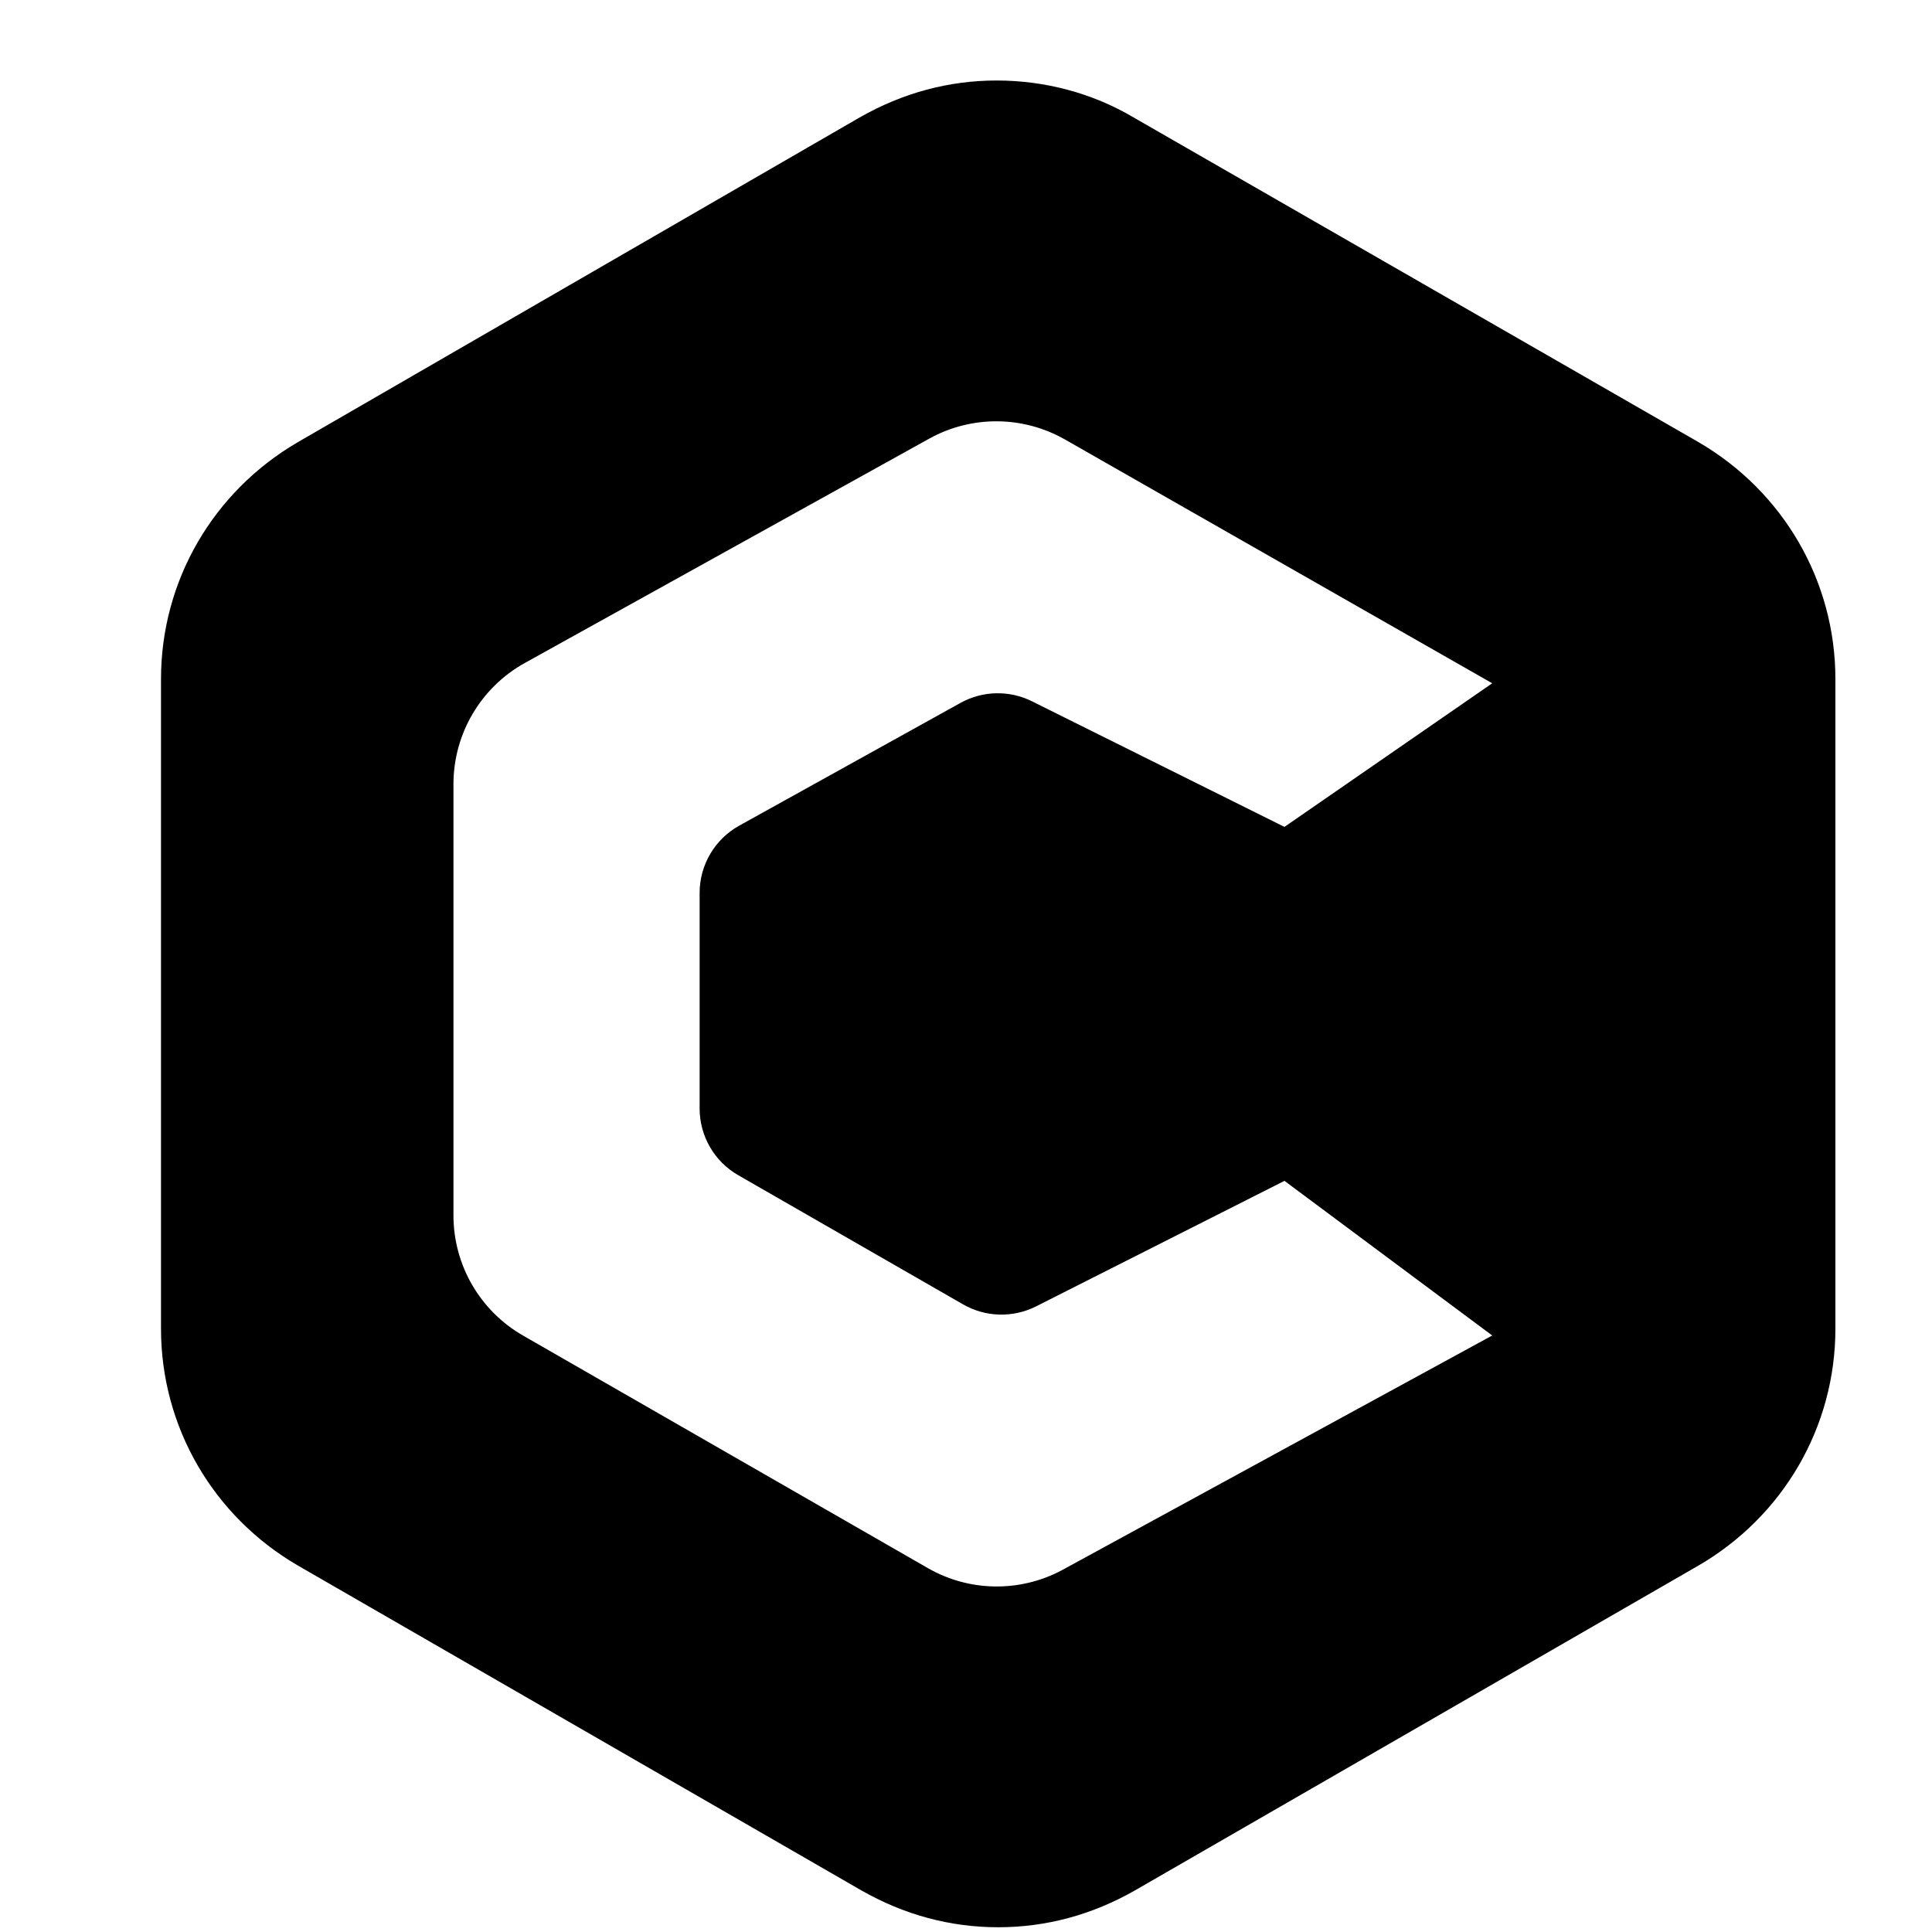 <svg viewBox="0 0 24 24" fill="none" xmlns="http://www.w3.org/2000/svg">
  <path fill-rule="evenodd" clip-rule="evenodd"
    d="M10.679 1.459C11.215 1.153 11.788 1 12.381 1C12.973 1 13.566 1.153 14.082 1.459L21.099 5.492C22.15 6.104 22.8 7.213 22.8 8.437V16.504C22.8 17.728 22.15 18.837 21.099 19.448L14.101 23.482C13.566 23.788 12.993 23.941 12.4 23.941C11.807 23.941 11.234 23.788 10.698 23.482L3.701 19.448C2.65 18.837 2 17.728 2 16.504V8.437C2 7.213 2.65 6.104 3.701 5.492L10.679 1.459ZM13.225 5.457C12.704 5.162 12.066 5.159 11.543 5.449L6.519 8.236C5.972 8.54 5.633 9.116 5.633 9.741V15.098C5.633 15.714 5.962 16.283 6.496 16.59L11.525 19.479C12.036 19.773 12.662 19.784 13.183 19.51L18.537 16.59L15.956 14.669L12.871 16.228C12.584 16.373 12.242 16.364 11.963 16.203L9.171 14.599C8.874 14.429 8.691 14.113 8.691 13.77V11.092C8.691 10.744 8.88 10.424 9.184 10.256L11.931 8.732C12.206 8.579 12.539 8.572 12.82 8.712L15.956 10.272L18.537 8.488L13.225 5.457Z"
    fill="currentColor" />
</svg>
